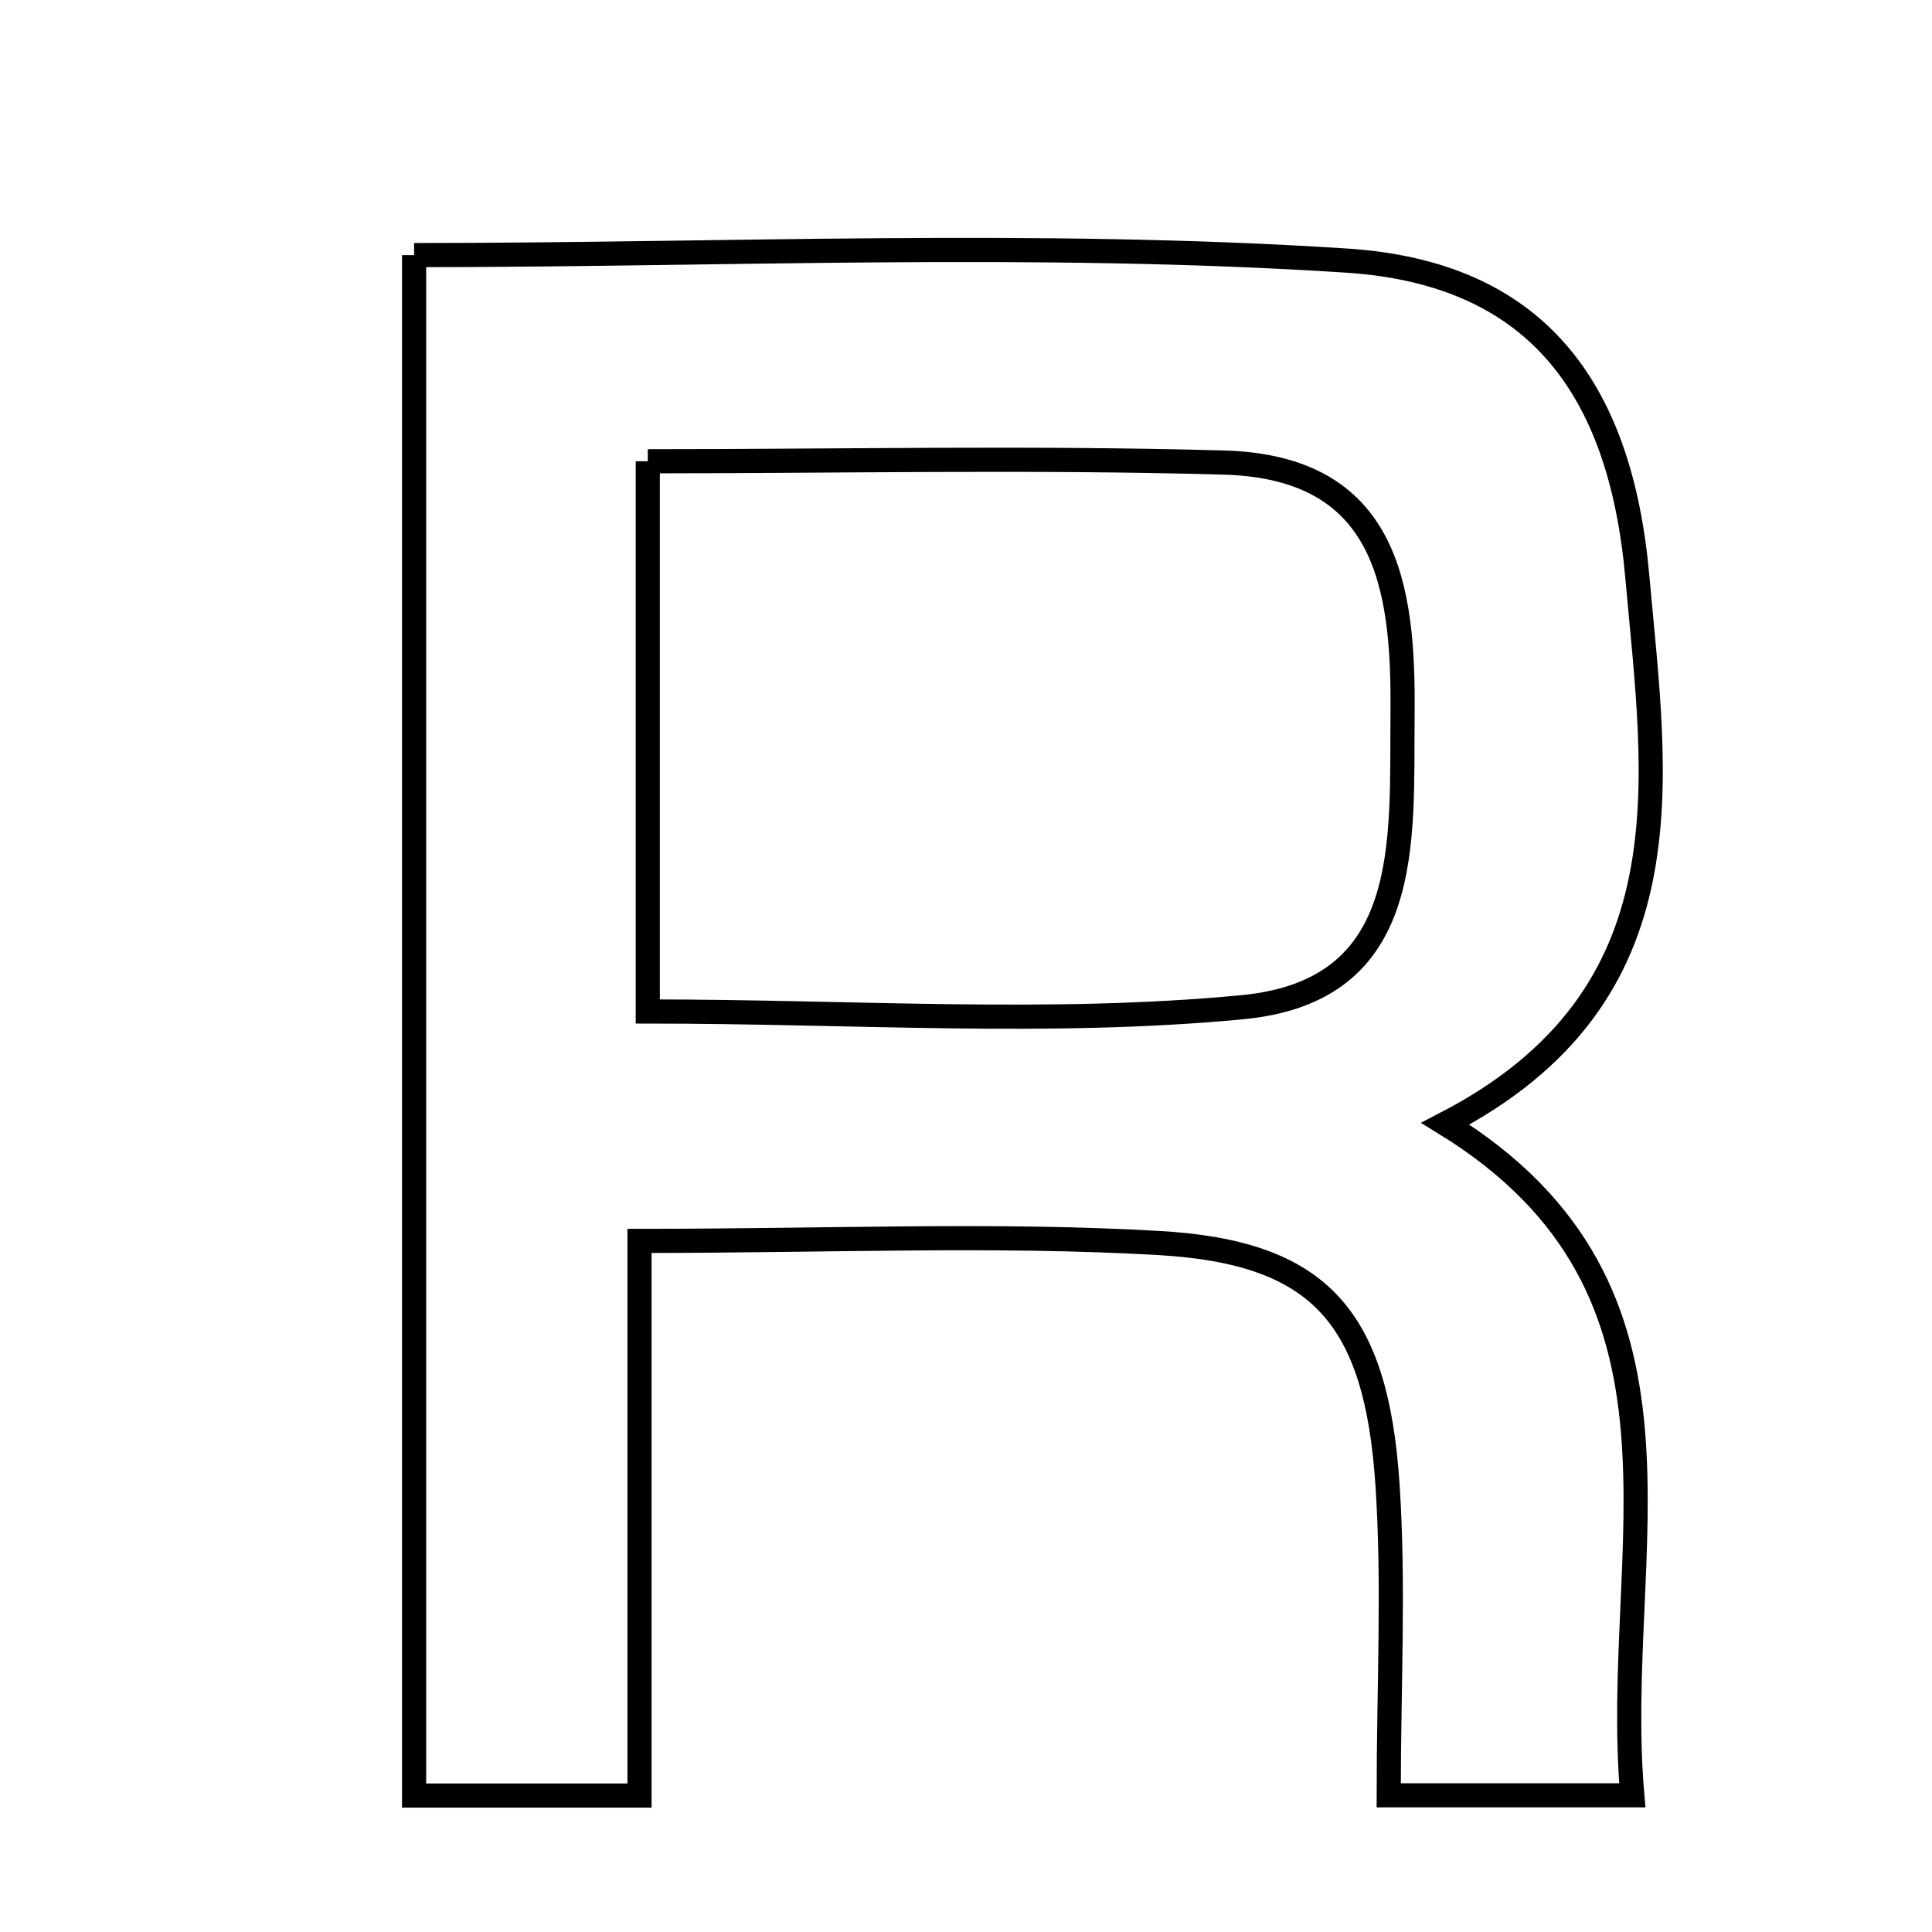 <svg xmlns="http://www.w3.org/2000/svg" viewBox="0.0 0.0 24.0 24.0" height="200px" width="200px"><path fill="none" stroke="black" stroke-width=".3" stroke-opacity="1.0"  filling="0" d="M5.144 3.169 C8.974 3.169 12.863 2.987 16.725 3.237 C19.054 3.388 20.129 4.781 20.34 7.171 C20.563 9.682 21.034 12.366 17.955 13.959 C21.336 16.042 20.011 19.253 20.277 22.302 C19.202 22.302 18.382 22.302 17.251 22.302 C17.251 20.947 17.319 19.69 17.236 18.442 C17.097 16.354 16.393 15.556 14.394 15.441 C12.358 15.324 10.309 15.415 7.944 15.415 C7.944 17.778 7.944 19.982 7.944 22.305 C6.869 22.305 6.117 22.305 5.144 22.305 C5.144 16.027 5.144 9.711 5.144 3.169"></path>
<path fill="none" stroke="black" stroke-width=".3" stroke-opacity="1.0"  filling="0" d="M8.047 5.73 C10.427 5.73 12.816 5.679 15.201 5.746 C17.228 5.802 17.438 7.279 17.423 8.861 C17.407 10.444 17.576 12.308 15.432 12.512 C13.038 12.741 10.606 12.565 8.047 12.565 C8.047 10.348 8.047 8.222 8.047 5.73"></path></svg>